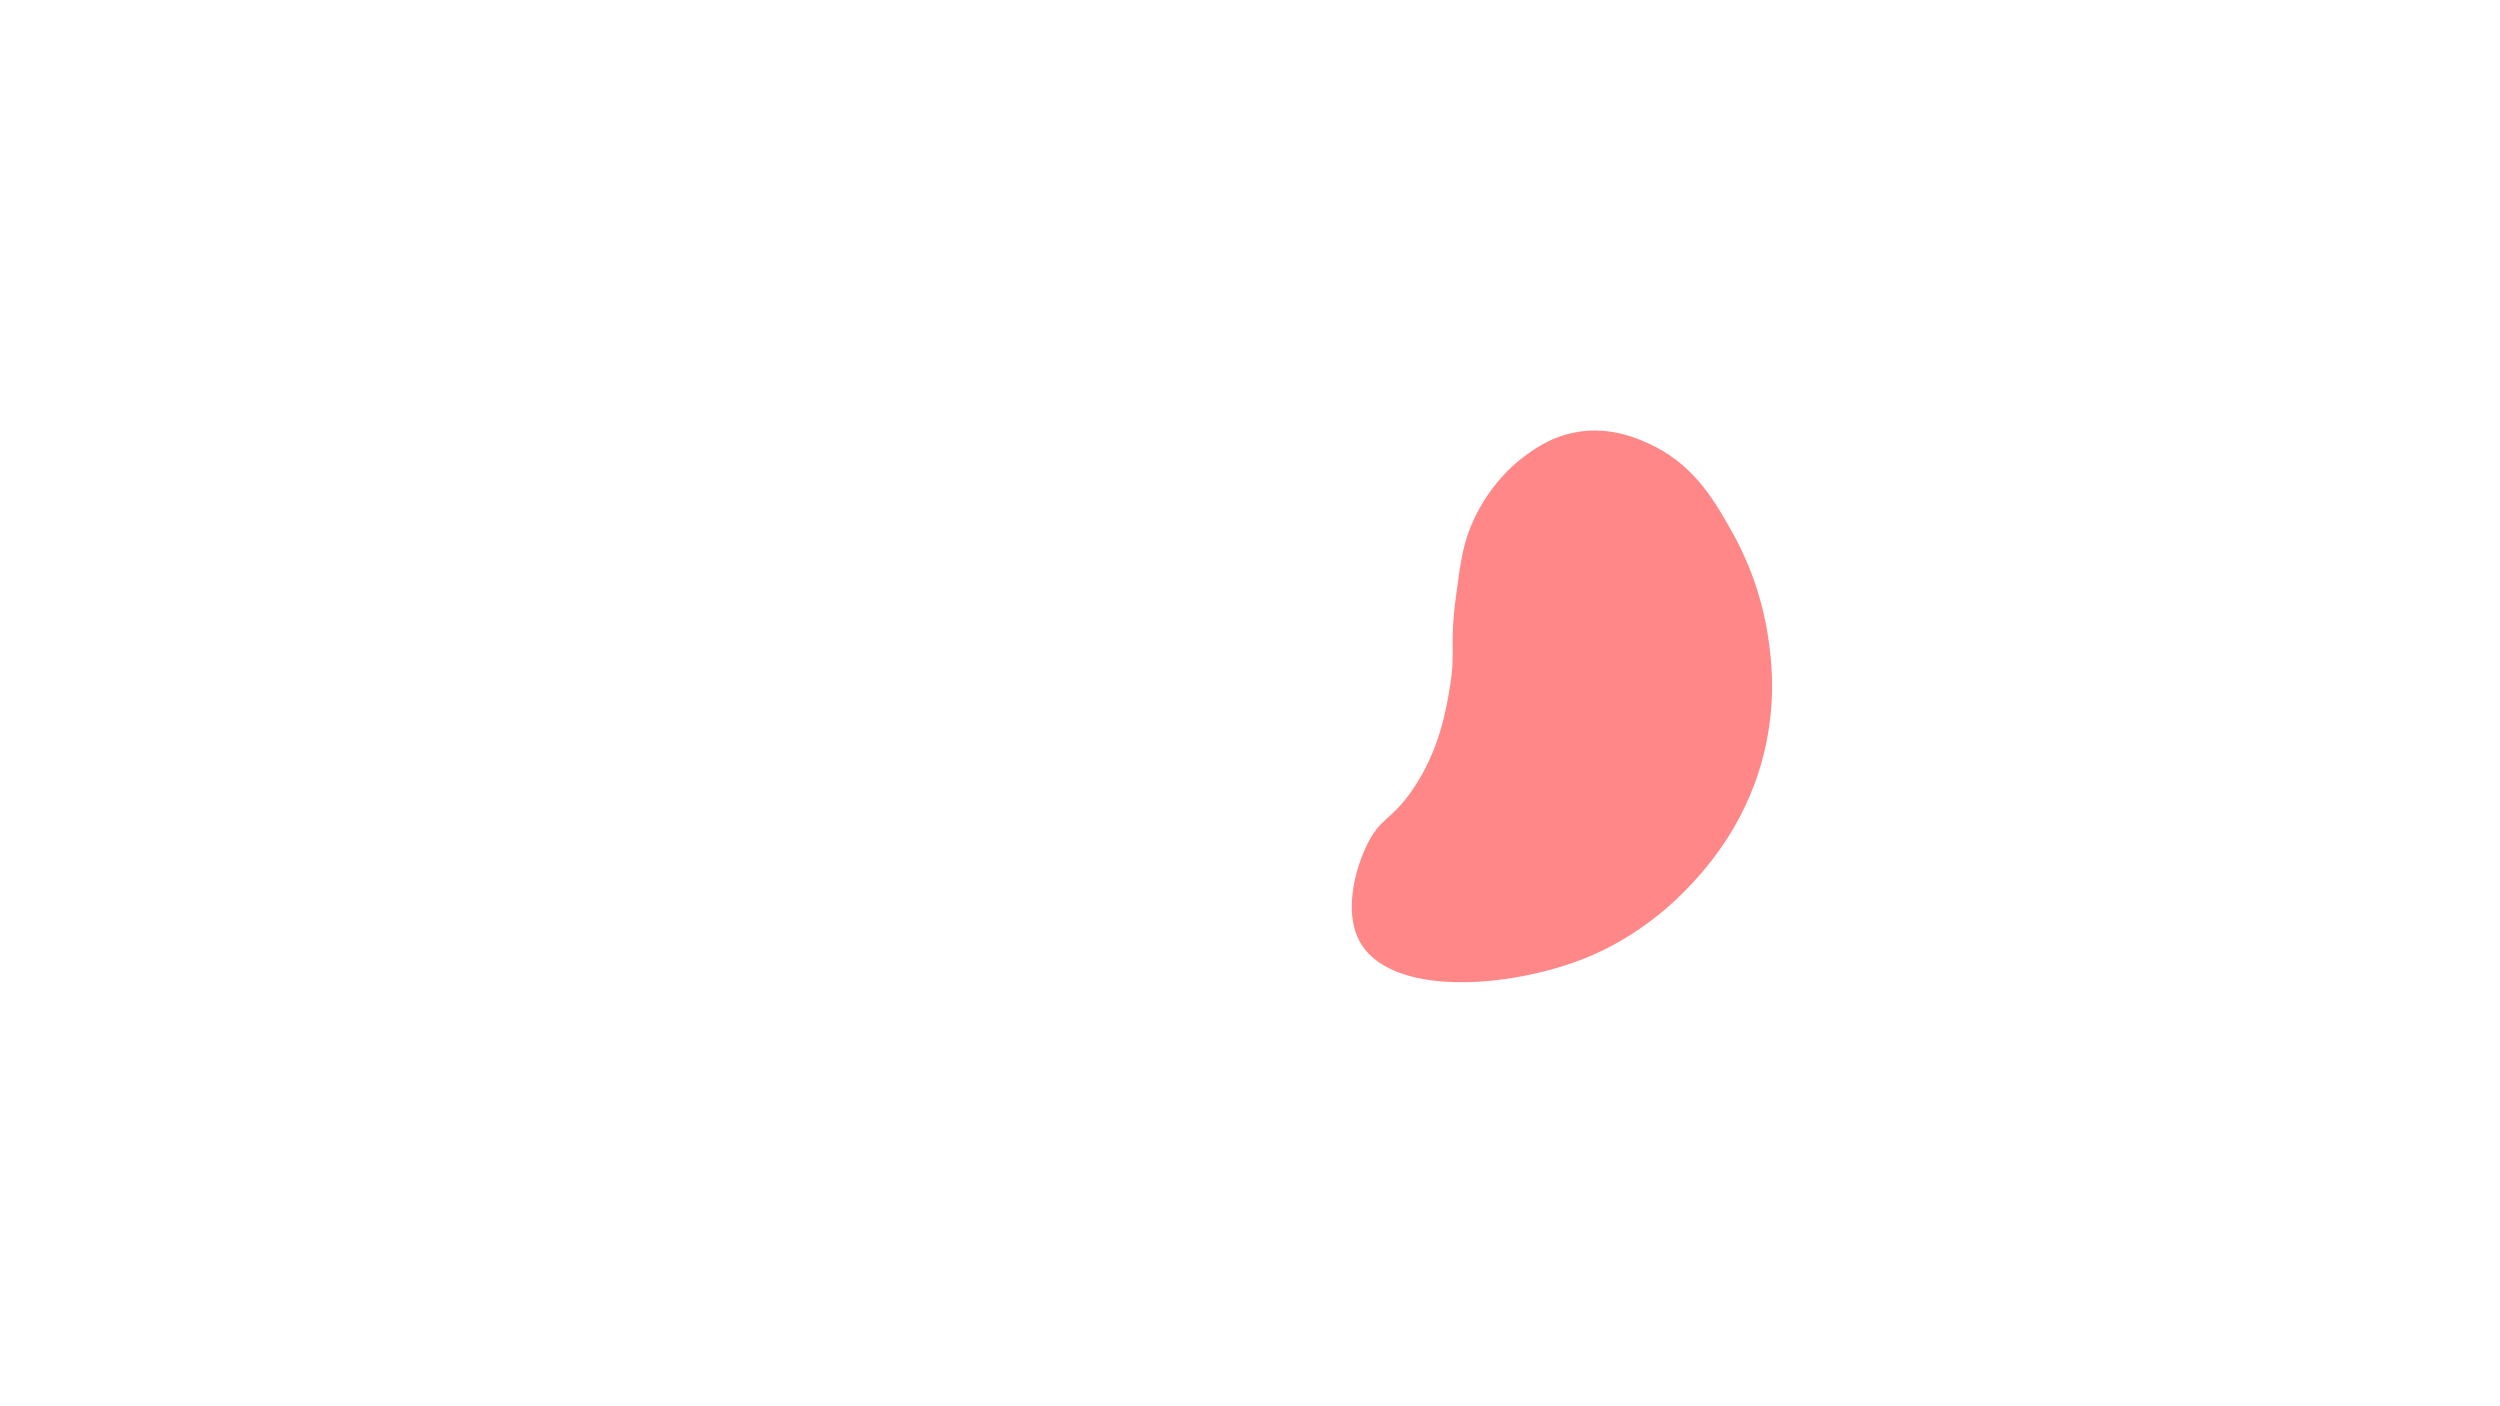 <?xml version="1.0" encoding="utf-8"?>
<!-- Generator: Adobe Illustrator 25.4.1, SVG Export Plug-In . SVG Version: 6.00 Build 0)  -->
<svg version="1.1" id="Layer_1" xmlns="http://www.w3.org/2000/svg" xmlns:xlink="http://www.w3.org/1999/xlink" x="0px" y="0px"
	 viewBox="0 0 1366 768" style="enable-background:new 0 0 1366 768;" xml:space="preserve">
<style type="text/css">
	.st0{fill:#FF8787;}
</style>
<path class="st0" d="M860.4,236.3c-14.3,2.8-24.1,10.4-29.6,14.7c-3.3,2.6-16,13-25.1,32c-6.1,12.7-7.5,22.9-10,41.6
	c-4,29.8-0.1,30.3-3.5,50.9c-2,12-5.7,35-20.8,56.6c-11.1,16-16.6,14.4-23.7,28c-7.1,13.6-13.3,37-5.4,53.1
	c15.7,32,82.6,27.2,124.9,9.9c8.6-3.5,33.4-14.6,56.8-39.8c9-9.7,32.4-35.5,41-76.9c5.5-26.2,2.7-47.3,1.3-57
	c-4-28.1-14.1-48.3-19.7-58.4c-9.2-16.4-19.8-35.2-41.8-46.7C897.5,240.7,881,232.3,860.4,236.3z"/>
<path class="st0" d="M1391.5,583.5"/>
</svg>
